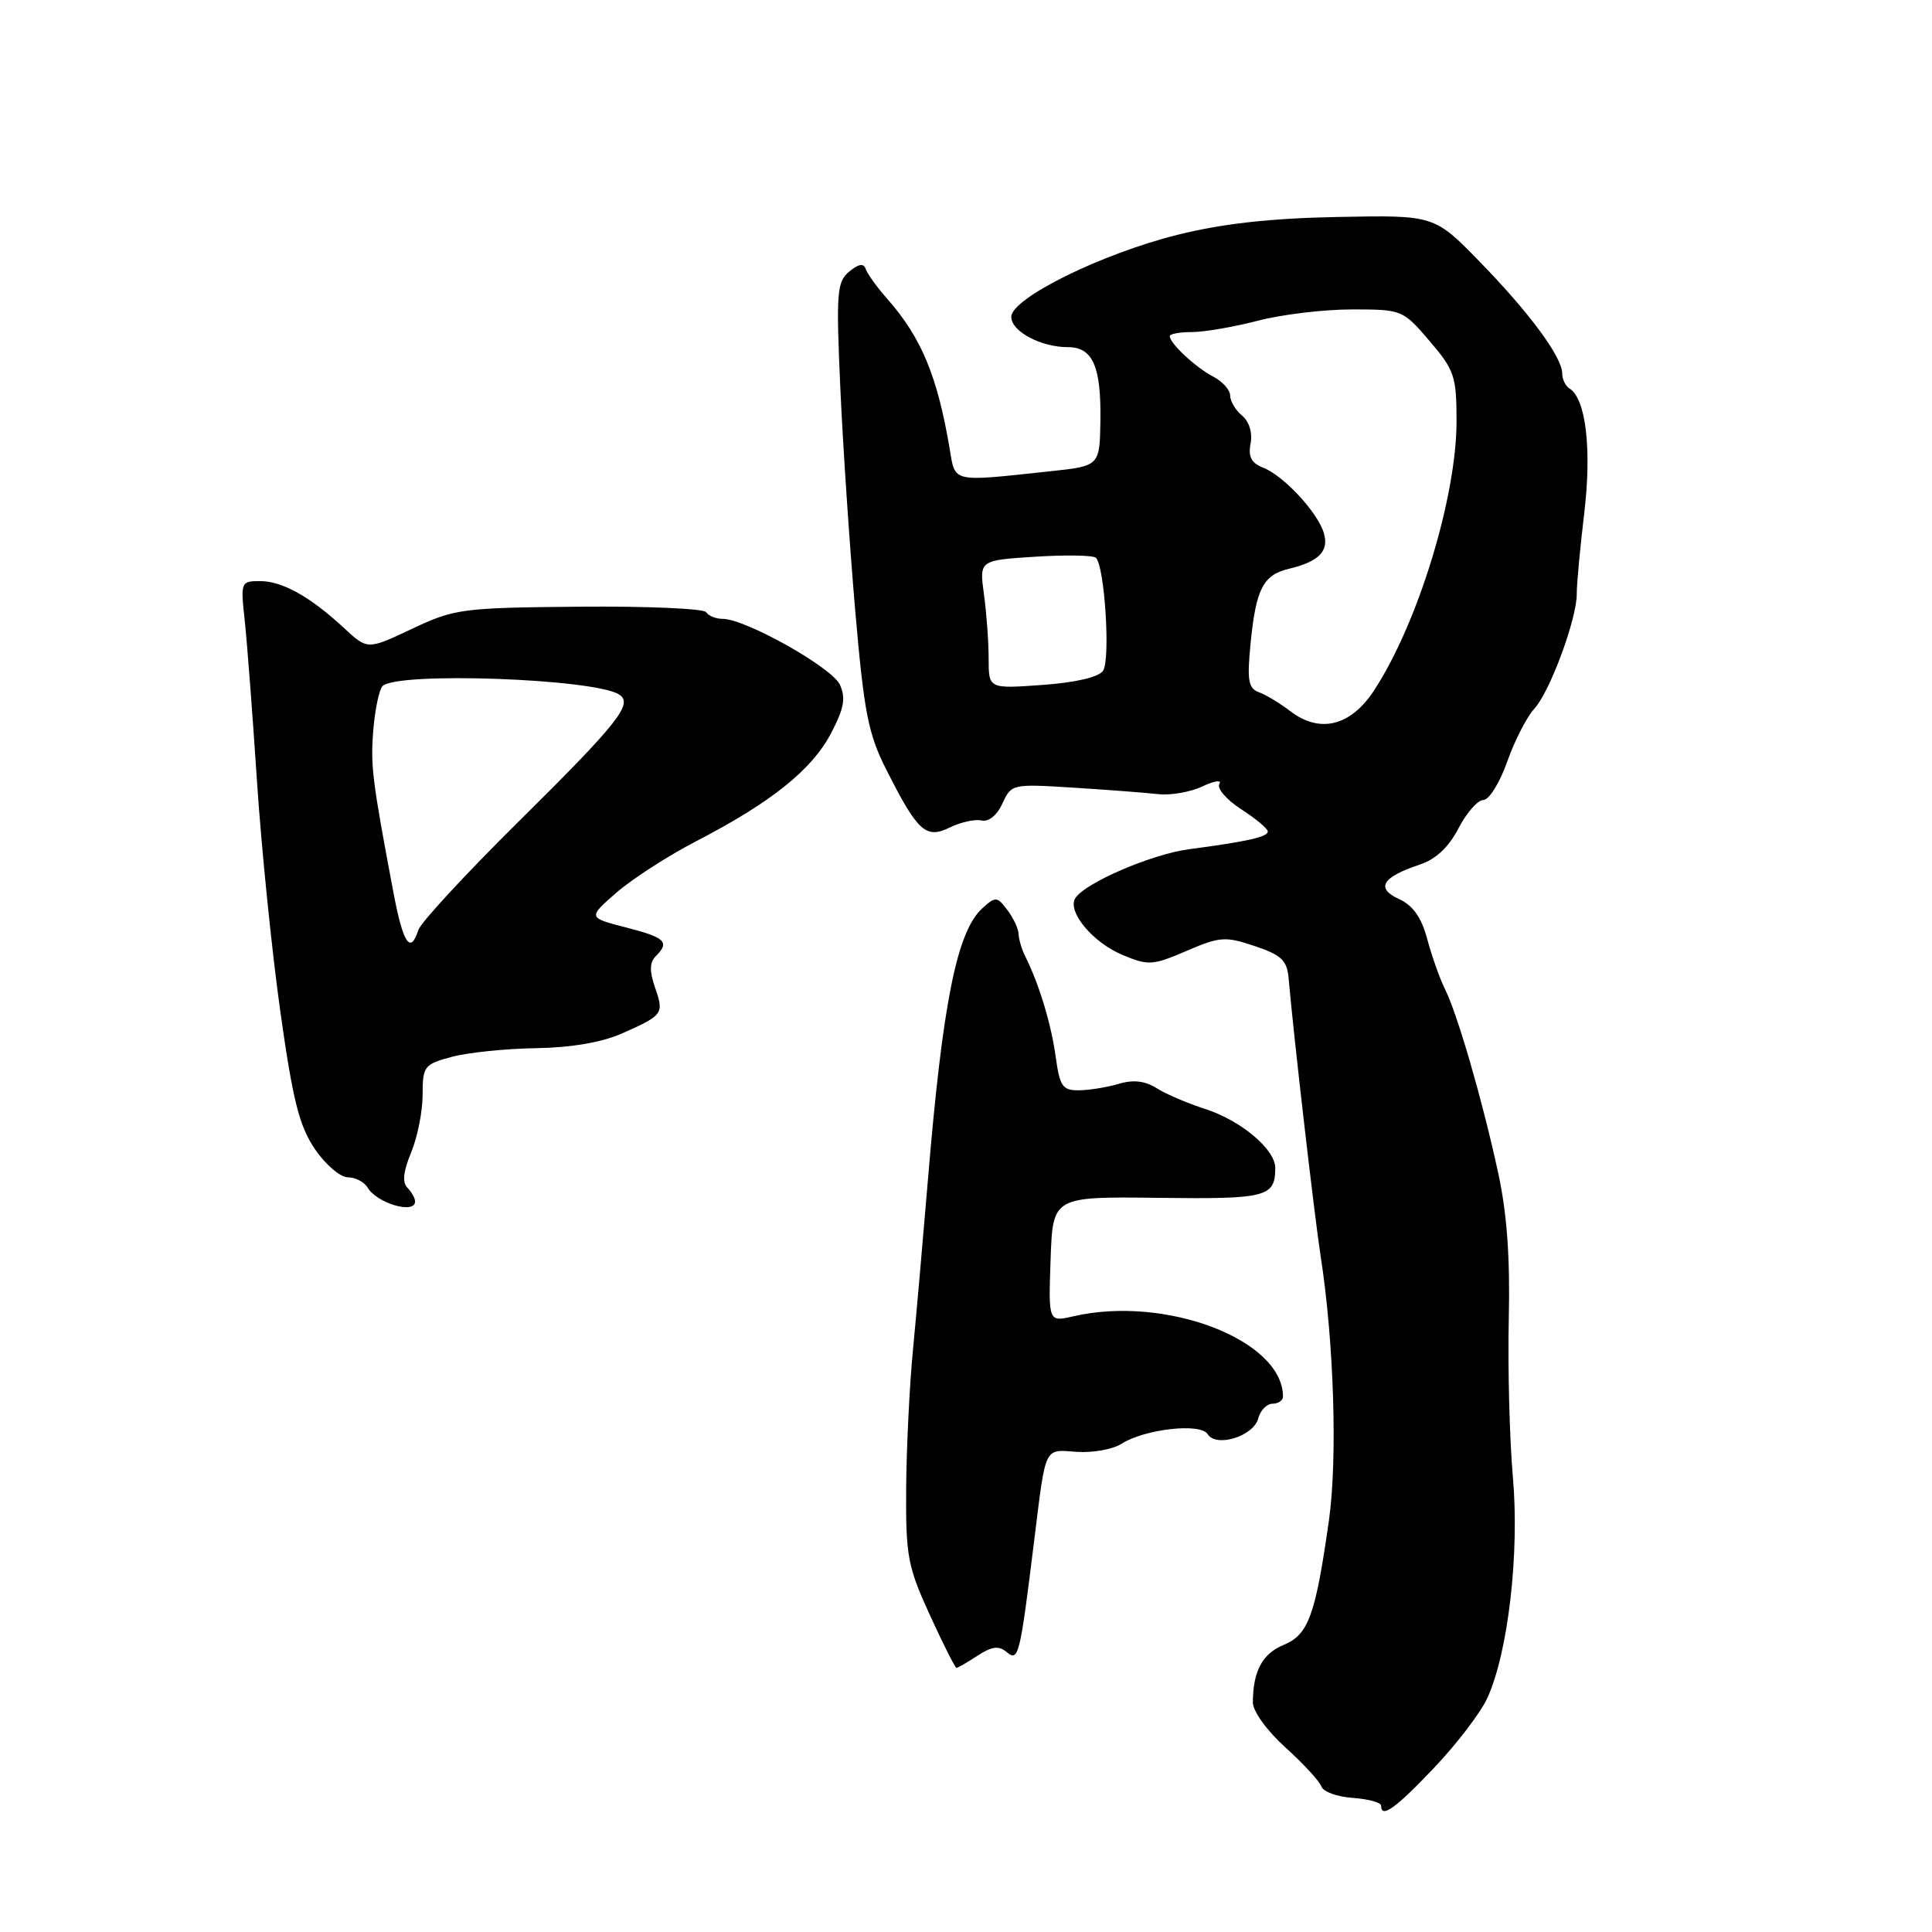 <?xml version="1.0" encoding="UTF-8" standalone="no"?>
<!DOCTYPE svg PUBLIC "-//W3C//DTD SVG 1.1//EN" "http://www.w3.org/Graphics/SVG/1.1/DTD/svg11.dtd" >
<svg xmlns="http://www.w3.org/2000/svg" xmlns:xlink="http://www.w3.org/1999/xlink" version="1.1" viewBox="0 0 256 256">
 <g >
 <path fill="currentColor"
d=" M 190.02 234.25 C 193.02 231.09 196.20 226.93 197.08 225.00 C 199.84 218.95 201.36 205.79 200.46 195.66 C 200.02 190.62 199.78 181.23 199.92 174.79 C 200.11 166.62 199.68 160.72 198.49 155.29 C 196.40 145.68 193.11 134.33 191.44 131.00 C 190.76 129.62 189.71 126.66 189.11 124.41 C 188.34 121.55 187.22 119.97 185.36 119.12 C 182.24 117.69 183.14 116.22 188.16 114.55 C 190.26 113.86 191.98 112.23 193.26 109.75 C 194.33 107.69 195.81 106.00 196.56 106.00 C 197.31 106.00 198.72 103.72 199.71 100.93 C 200.69 98.14 202.32 94.98 203.31 93.90 C 205.37 91.69 208.98 81.90 208.93 78.65 C 208.92 77.47 209.36 72.67 209.92 68.00 C 210.93 59.52 210.14 52.82 207.97 51.48 C 207.44 51.15 207.00 50.25 207.00 49.49 C 207.00 47.32 202.68 41.46 196.07 34.68 C 190.05 28.50 190.05 28.50 177.27 28.75 C 168.29 28.92 161.98 29.63 156.00 31.12 C 145.91 33.64 134.00 39.53 134.00 41.99 C 134.00 43.91 137.92 46.00 141.51 46.00 C 144.79 46.00 145.91 48.53 145.81 55.71 C 145.72 61.75 145.72 61.75 139.11 62.45 C 126.00 63.86 126.60 63.99 125.84 59.50 C 124.23 49.89 122.09 44.74 117.61 39.65 C 116.23 38.09 114.93 36.29 114.71 35.65 C 114.44 34.85 113.79 34.95 112.52 35.99 C 110.89 37.34 110.78 38.75 111.35 51.49 C 111.70 59.19 112.59 72.47 113.33 81.00 C 114.49 94.40 115.04 97.25 117.45 102.00 C 121.61 110.23 122.68 111.20 125.87 109.64 C 127.32 108.93 129.21 108.52 130.07 108.72 C 131.01 108.93 132.12 108.02 132.83 106.46 C 134.01 103.88 134.13 103.86 142.26 104.37 C 146.79 104.66 151.85 105.04 153.50 105.23 C 155.15 105.41 157.79 104.94 159.36 104.19 C 160.93 103.45 161.93 103.31 161.57 103.88 C 161.22 104.46 162.51 105.96 164.45 107.22 C 166.39 108.47 167.98 109.80 167.99 110.17 C 168.00 110.89 165.33 111.50 157.53 112.53 C 152.58 113.19 143.73 117.00 142.48 119.02 C 141.39 120.79 144.80 124.89 148.73 126.53 C 152.16 127.97 152.73 127.93 157.22 126.00 C 161.64 124.10 162.37 124.05 166.26 125.36 C 169.81 126.55 170.54 127.25 170.75 129.64 C 171.39 137.07 174.17 161.15 175.00 166.50 C 176.76 177.83 177.24 193.35 176.09 201.47 C 174.30 214.07 173.38 216.60 170.09 217.96 C 167.26 219.14 166.04 221.40 166.01 225.57 C 166.01 226.75 167.86 229.32 170.35 231.57 C 172.74 233.73 174.87 236.05 175.10 236.73 C 175.32 237.41 177.19 238.09 179.25 238.23 C 181.31 238.38 183.00 238.84 183.00 239.25 C 183.00 241.00 184.88 239.66 190.02 234.25 Z  M 129.54 219.38 C 131.43 218.15 132.34 218.03 133.39 218.91 C 134.96 220.21 135.14 219.51 137.05 204.00 C 138.61 191.44 138.30 192.06 142.70 192.38 C 144.79 192.52 147.44 192.05 148.58 191.32 C 151.67 189.35 159.08 188.51 160.02 190.03 C 161.14 191.85 166.11 190.31 166.72 187.95 C 167.00 186.88 167.86 186.00 168.62 186.00 C 169.38 186.00 170.00 185.57 170.00 185.05 C 170.00 177.55 154.44 171.59 142.21 174.42 C 138.92 175.18 138.92 175.18 139.21 166.86 C 139.50 158.55 139.50 158.55 153.47 158.72 C 167.84 158.90 168.95 158.62 168.98 154.79 C 169.01 152.31 164.43 148.46 159.65 146.93 C 157.37 146.20 154.49 144.97 153.26 144.19 C 151.72 143.22 150.15 143.04 148.26 143.61 C 146.74 144.06 144.38 144.45 143.00 144.47 C 140.79 144.50 140.43 143.98 139.88 140.00 C 139.29 135.68 137.70 130.45 135.87 126.76 C 135.39 125.81 134.99 124.46 134.97 123.76 C 134.95 123.07 134.28 121.64 133.48 120.58 C 132.12 118.78 131.92 118.76 130.17 120.35 C 126.79 123.40 124.89 132.92 122.94 156.50 C 122.30 164.20 121.41 174.32 120.96 179.00 C 120.51 183.68 120.11 191.89 120.07 197.25 C 120.01 206.17 120.27 207.58 123.21 214.00 C 124.97 217.85 126.56 221.00 126.74 221.00 C 126.92 221.00 128.18 220.27 129.54 219.38 Z  M 55.00 159.20 C 55.00 158.76 54.54 157.94 53.98 157.38 C 53.28 156.68 53.44 155.19 54.48 152.71 C 55.31 150.70 56.00 147.27 56.00 145.07 C 56.00 141.28 56.20 141.02 59.86 140.04 C 61.99 139.47 66.99 138.95 70.99 138.89 C 75.65 138.82 79.74 138.12 82.41 136.94 C 87.88 134.52 88.01 134.33 86.79 130.84 C 86.05 128.70 86.07 127.53 86.88 126.72 C 88.78 124.82 88.18 124.23 82.94 122.89 C 77.89 121.59 77.89 121.59 81.69 118.27 C 83.79 116.45 88.53 113.39 92.24 111.47 C 102.12 106.36 107.52 102.05 110.07 97.25 C 111.84 93.89 112.10 92.52 111.29 90.73 C 110.24 88.44 98.78 82.00 95.75 82.00 C 94.85 82.00 93.87 81.60 93.57 81.12 C 93.28 80.64 85.71 80.31 76.77 80.39 C 61.21 80.53 60.24 80.66 54.60 83.32 C 48.70 86.11 48.70 86.11 45.60 83.23 C 41.08 79.05 37.42 77.00 34.46 77.00 C 31.91 77.00 31.87 77.11 32.43 82.25 C 32.74 85.14 33.47 94.70 34.05 103.50 C 34.63 112.30 36.02 126.03 37.14 134.00 C 38.80 145.81 39.65 149.20 41.72 152.25 C 43.12 154.31 45.09 156.00 46.09 156.00 C 47.08 156.00 48.26 156.61 48.70 157.35 C 49.94 159.45 55.00 160.93 55.00 159.20 Z  M 170.95 94.22 C 169.60 93.19 167.74 92.06 166.82 91.73 C 165.41 91.21 165.23 90.17 165.70 85.31 C 166.42 78.03 167.36 76.19 170.78 75.37 C 174.77 74.42 176.14 73.02 175.41 70.61 C 174.58 67.87 170.08 63.02 167.37 61.97 C 165.81 61.36 165.37 60.51 165.71 58.76 C 165.98 57.34 165.52 55.85 164.58 55.07 C 163.71 54.35 163.00 53.15 163.00 52.41 C 163.00 51.67 161.99 50.54 160.75 49.90 C 158.43 48.69 155.00 45.50 155.00 44.54 C 155.00 44.24 156.33 44.00 157.95 44.00 C 159.57 44.00 163.49 43.32 166.66 42.50 C 169.83 41.67 175.44 41.00 179.13 41.00 C 185.77 41.00 185.88 41.04 189.42 45.18 C 192.72 49.03 193.00 49.86 193.00 55.79 C 193.00 65.89 187.88 82.62 182.06 91.50 C 178.96 96.23 174.87 97.23 170.95 94.22 Z  M 131.00 87.27 C 131.00 85.08 130.72 81.25 130.38 78.76 C 129.76 74.24 129.76 74.24 137.13 73.77 C 141.18 73.51 144.81 73.57 145.20 73.90 C 146.36 74.90 147.17 87.40 146.16 88.88 C 145.58 89.73 142.54 90.44 138.11 90.76 C 131.00 91.27 131.00 91.27 131.00 87.27 Z  M 52.13 118.25 C 49.30 103.26 49.08 101.44 49.47 96.67 C 49.70 93.95 50.25 91.35 50.69 90.91 C 52.61 88.99 78.62 89.91 82.01 92.01 C 83.98 93.22 82.01 95.71 68.58 109.00 C 61.66 115.85 55.74 122.26 55.43 123.23 C 54.39 126.51 53.41 125.04 52.13 118.25 Z "/>
</g>
</svg>